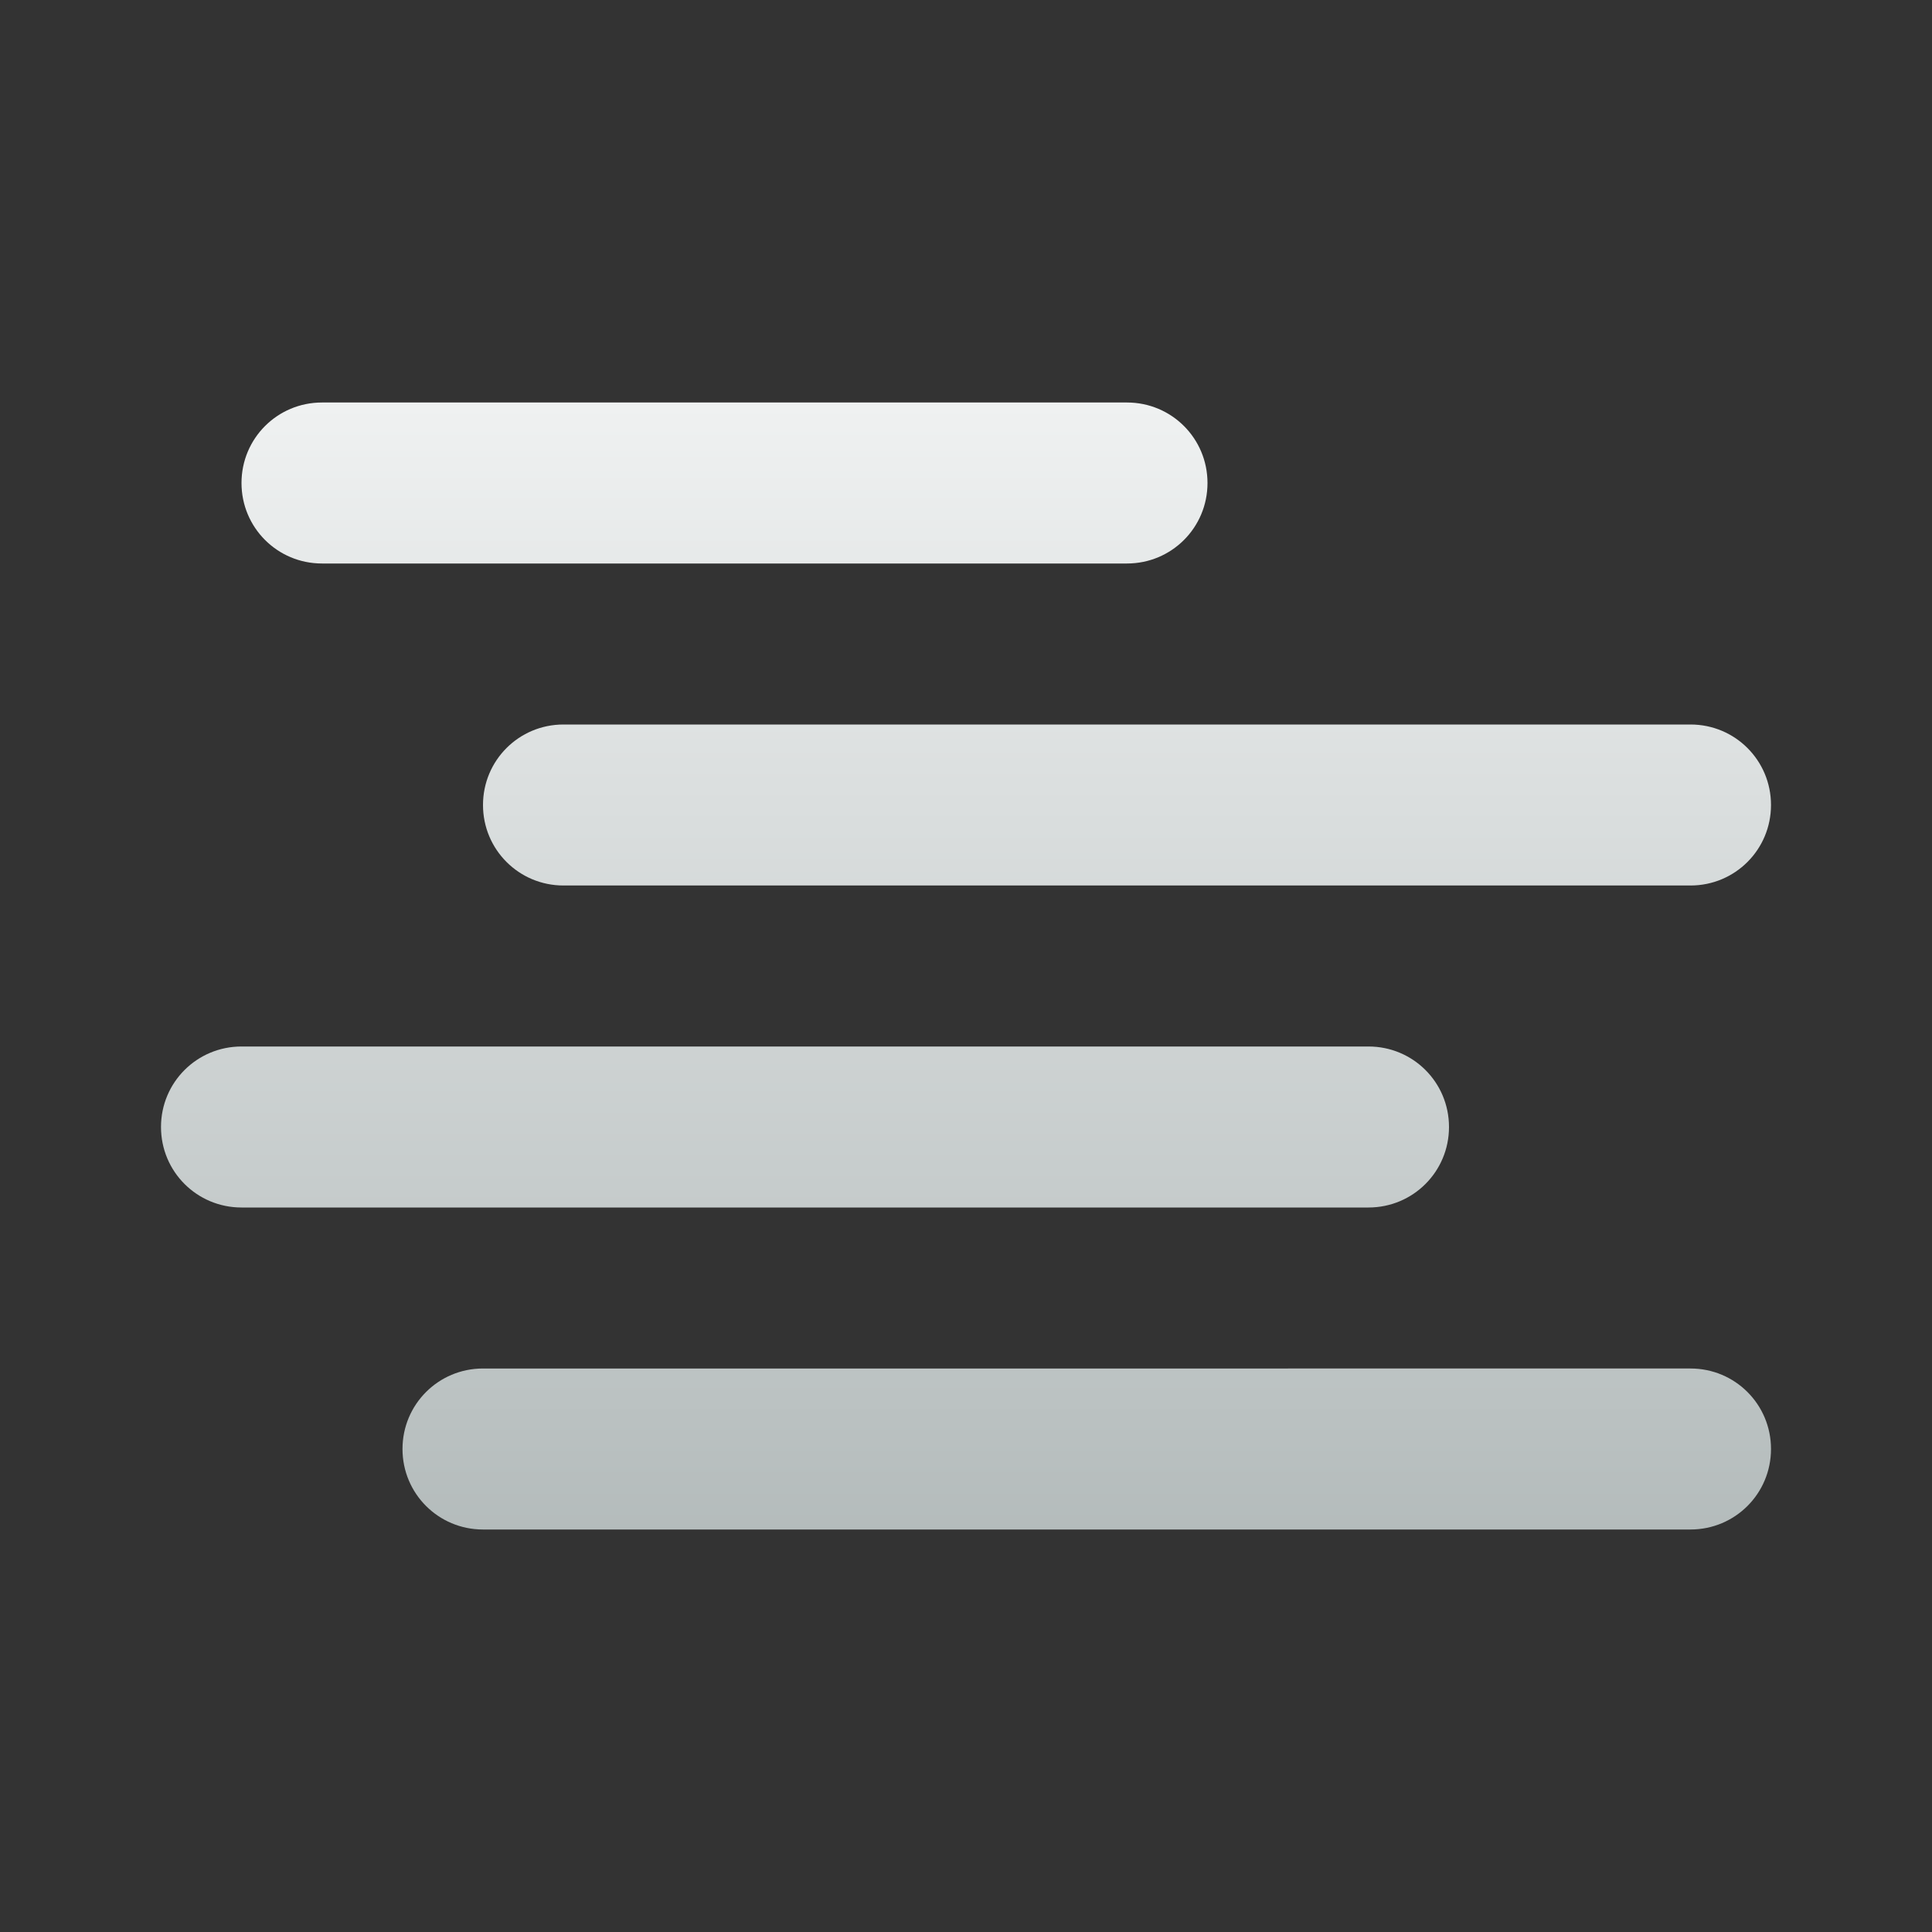<?xml version="1.0" encoding="UTF-8" standalone="no"?>
<!-- Created with Inkscape (http://www.inkscape.org/) -->

<svg
   width="24"
   height="24"
   viewBox="0 0 24 24"
   version="1.1"
   id="svg2123"
   inkscape:version="1.2.1 (9c6d41e410, 2022-07-14)"
   sodipodi:docname="weather-fog.svg"
   xmlns:inkscape="http://www.inkscape.org/namespaces/inkscape"
   xmlns:sodipodi="http://sodipodi.sourceforge.net/DTD/sodipodi-0.dtd"
   xmlns:xlink="http://www.w3.org/1999/xlink"
   xmlns="http://www.w3.org/2000/svg"
   xmlns:svg="http://www.w3.org/2000/svg">
  <rect x="0" y="0" width="24" height="24" fill="#333333" stroke="none"/>
  <path
     id="rect849"
     style="fill:url(#linearGradient1695);fill-opacity:1;stroke-width:0.5;stroke-linejoin:round"
     d="M 4,5 C 3.446,5 3,5.446 3,6 3,6.554 3.446,7 4,7 H 14 c 0.554,0 1,-0.446 1,-1 C 15,5.446 14.554,5 14,5 Z m 3,4 c -0.554,0 -1,0.446 -1,1 C 6,10.554 6.446,11 7,11 H 21 c 0.554,0 1,-0.446 1,-1 C 22,9.446 21.554,9 21,9 Z M 3,13 C 2.446,13 2,13.446 2,14 2,14.554 2.446,15 3,15 h 14 c 0.554,0 1,-0.446 1,-1 C 18,13.446 17.554,13 17,13 Z m 3,4 c -0.554,0 -1,0.446 -1,1 0,0.554 0.446,1 1,1 H 21 c 0.554,0 1,-0.446 1,-1 0,-0.554 -0.446,-1 -1,-1 z"
     sodipodi:nodetypes="ssssssssssssssssssssssssssss" />
  <sodipodi:namedview
     id="namedview2125"
     pagecolor="#ffffff"
     bordercolor="#666666"
     borderopacity="1.0"
     inkscape:pageshadow="2"
     inkscape:pageopacity="0.0"
     inkscape:pagecheckerboard="0"
     inkscape:document-units="px"
     showgrid="false"
     units="px"
     inkscape:zoom="19.744149"
     inkscape:cx="-1.0382823"
     inkscape:cy="12.231472"
     inkscape:window-width="1920"
     inkscape:window-height="1007"
     inkscape:window-x="0"
     inkscape:window-y="0"
     inkscape:window-maximized="1"
     inkscape:current-layer="svg2123"
     inkscape:showpageshadow="2"
     inkscape:deskcolor="#d1d1d1" />
  <defs
     id="defs2120">
    <linearGradient
       inkscape:collect="always"
       id="linearGradient2887">
      <stop
         style="stop-color:#eff1f1;stop-opacity:1;"
         offset="0"
         id="stop2883" />
      <stop
         style="stop-color:#b0b8b8;stop-opacity:1"
         offset="1"
         id="stop2885" />
    </linearGradient>
    <linearGradient
       inkscape:collect="always"
       xlink:href="#linearGradient2887"
       id="linearGradient1695"
       x1="20"
       y1="4.013"
       x2="20"
       y2="19"
       gradientUnits="userSpaceOnUse"
       gradientTransform="translate(-6e-8,1)" />
  </defs>
</svg>
